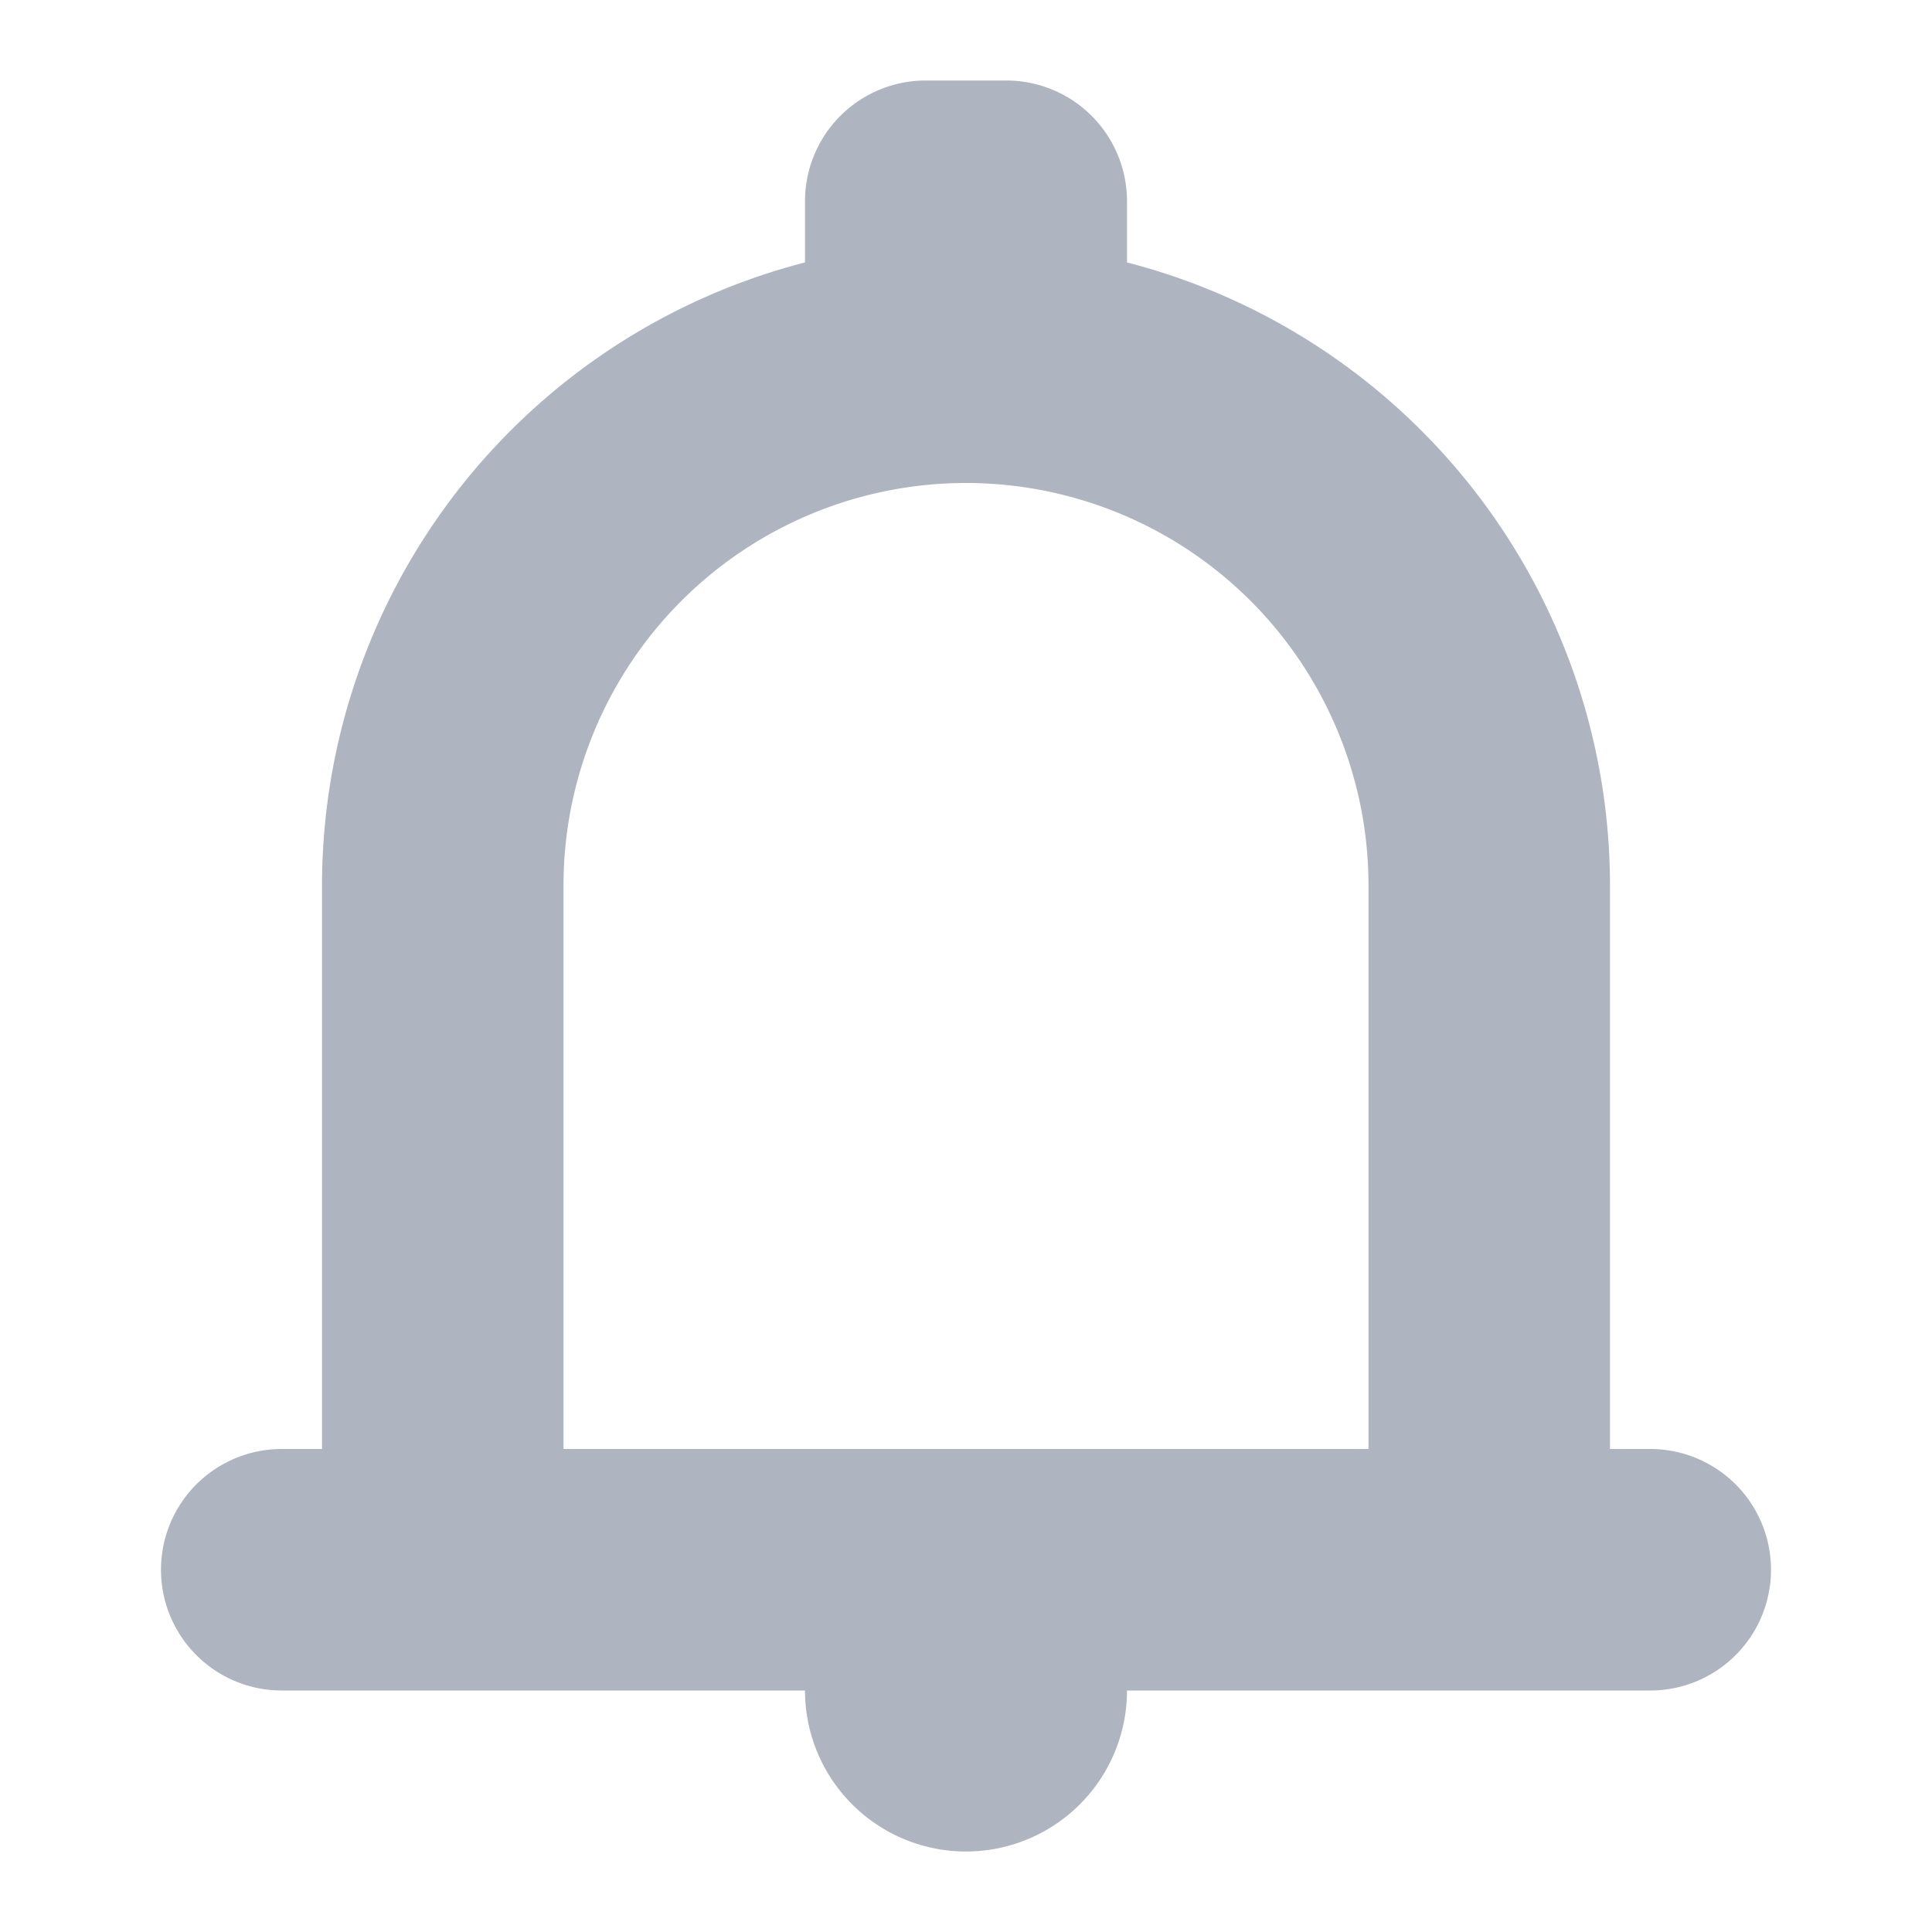 <svg xmlns="http://www.w3.org/2000/svg" viewBox="0 0 24 24"><path d="M20.5 18H20v-7a8 8 0 00-6-7.74V2.5A1.5 1.5 0 0012.5 1h-1A1.5 1.5 0 0010 2.5v.76A8 8 0 004 11v7h-.5a1.5 1.5 0 100 3H10a2 2 0 104 0h6.5a1.5 1.5 0 000-3zM17 18H7v-7a5 5 0 0110 0z" fill="#788296" fill-rule="evenodd" opacity=".6"/></svg>